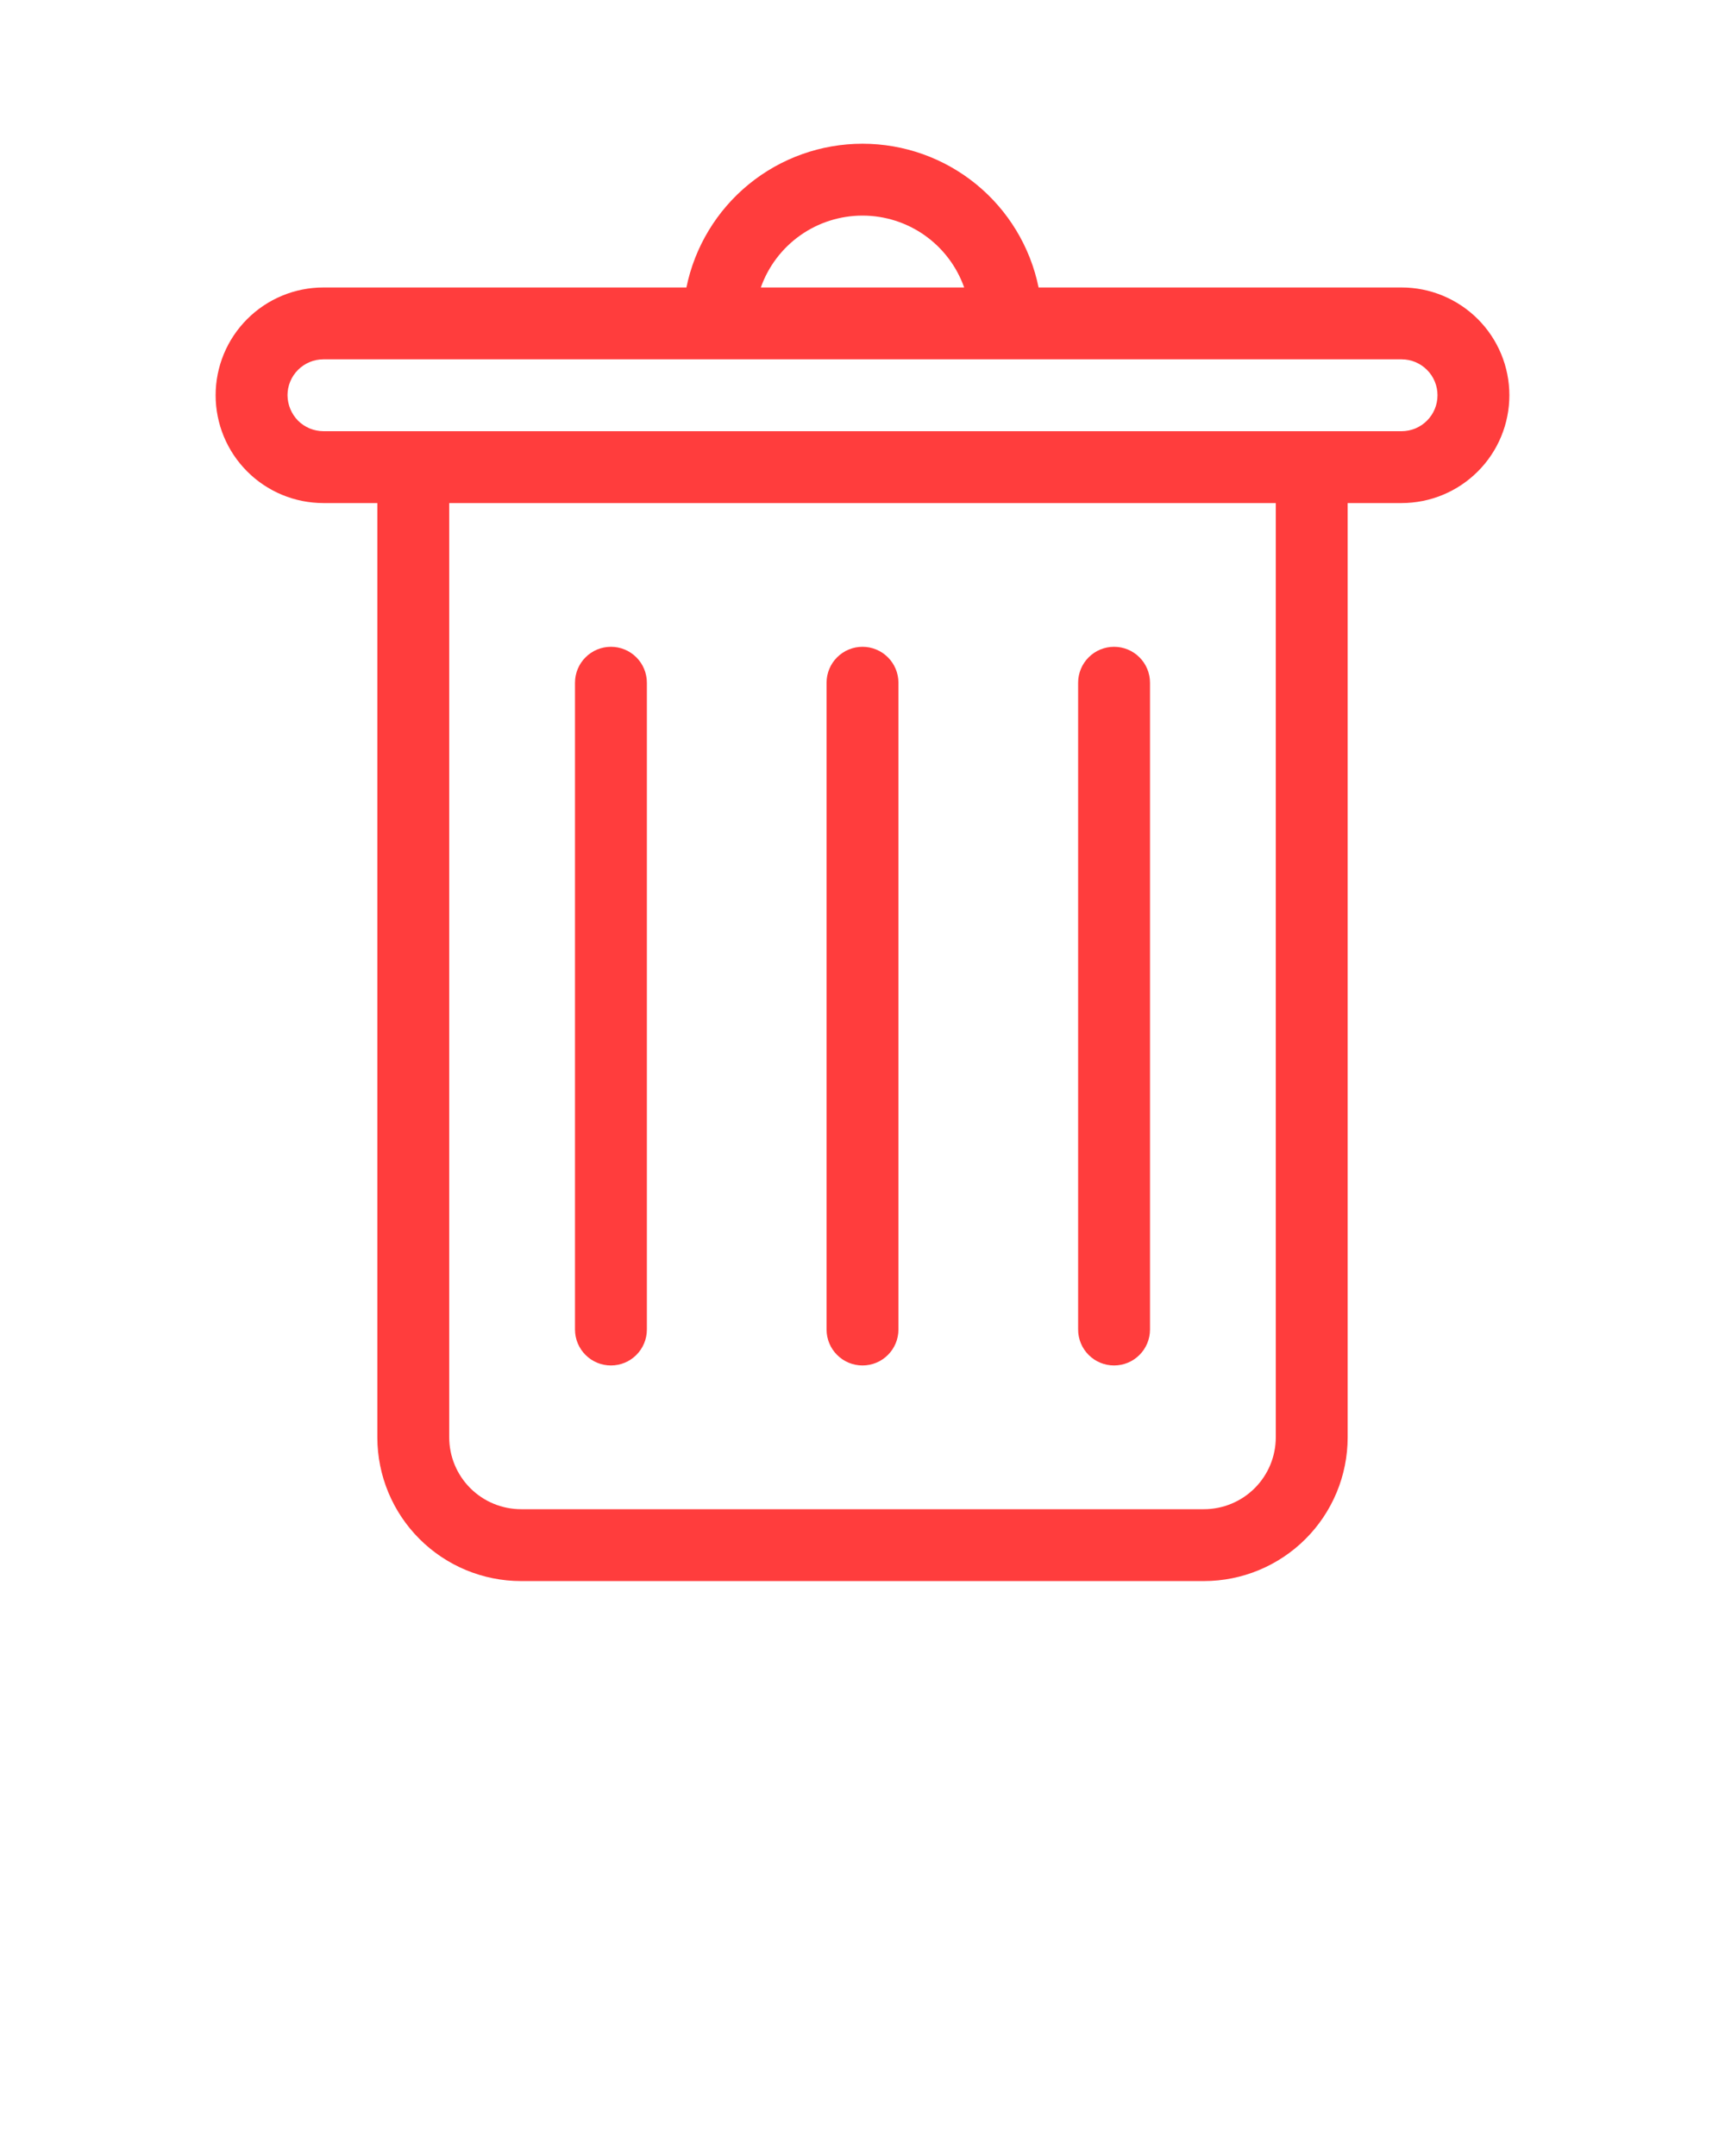 <svg width="48" height="60" viewBox="0 0 48 60" fill="none" xmlns="http://www.w3.org/2000/svg">
<path fill-rule="evenodd" clip-rule="evenodd" d="M19.1 8H9C8.204 8 7.441 8.316 6.879 8.879C6.316 9.441 6 10.204 6 11C6 11.796 6.316 12.559 6.879 13.121C7.441 13.684 8.204 14 9 14H10.5V40C10.5 41.061 10.922 42.078 11.672 42.828C12.422 43.578 13.439 44 14.5 44H33.5C34.561 44 35.578 43.578 36.328 42.828C37.078 42.078 37.5 41.061 37.5 40V14H39C39.796 14 40.558 13.684 41.121 13.121C41.684 12.559 42 11.796 42 11V11C42 10.204 41.684 9.442 41.121 8.879C40.558 8.317 39.796 8 39 8H28.9C28.669 6.871 28.055 5.856 27.163 5.127C26.27 4.398 25.153 4 24 4C22.847 4 21.73 4.398 20.837 5.127C19.945 5.856 19.331 6.871 19.1 8V8ZM35.5 14V40C35.5 40.53 35.289 41.039 34.914 41.414C34.539 41.789 34.03 42 33.5 42H14.5C13.97 42 13.461 41.789 13.086 41.414C12.711 41.039 12.5 40.53 12.5 40V14H35.5ZM23 19V37C23 37.265 23.105 37.52 23.293 37.707C23.48 37.895 23.735 38 24 38C24.265 38 24.52 37.895 24.707 37.707C24.895 37.52 25 37.265 25 37V19C25 18.735 24.895 18.48 24.707 18.293C24.52 18.105 24.265 18 24 18C23.735 18 23.48 18.105 23.293 18.293C23.105 18.48 23 18.735 23 19ZM16 19V37C16 37.265 16.105 37.52 16.293 37.707C16.48 37.895 16.735 38 17 38C17.265 38 17.52 37.895 17.707 37.707C17.895 37.52 18 37.265 18 37V19C18 18.735 17.895 18.48 17.707 18.293C17.52 18.105 17.265 18 17 18C16.735 18 16.48 18.105 16.293 18.293C16.105 18.48 16 18.735 16 19ZM30 19V37C30 37.265 30.105 37.52 30.293 37.707C30.48 37.895 30.735 38 31 38C31.265 38 31.52 37.895 31.707 37.707C31.895 37.52 32 37.265 32 37V19C32 18.735 31.895 18.48 31.707 18.293C31.52 18.105 31.265 18 31 18C30.735 18 30.48 18.105 30.293 18.293C30.105 18.48 30 18.735 30 19ZM39 12H9C8.735 11.999 8.481 11.894 8.293 11.707C8.108 11.518 8.003 11.265 8 11C8 10.735 8.105 10.481 8.293 10.293C8.481 10.105 8.735 10 9 10H39C39.265 10 39.52 10.105 39.707 10.293C39.895 10.48 40 10.735 40 11C40 11.265 39.895 11.52 39.707 11.707C39.52 11.895 39.265 12 39 12ZM26.829 8C26.622 7.415 26.239 6.909 25.732 6.55C25.226 6.192 24.62 6 24 6C23.38 6 22.774 6.192 22.268 6.55C21.761 6.909 21.378 7.415 21.171 8H26.829Z" fill="#FF3D3D"/>
</svg>
